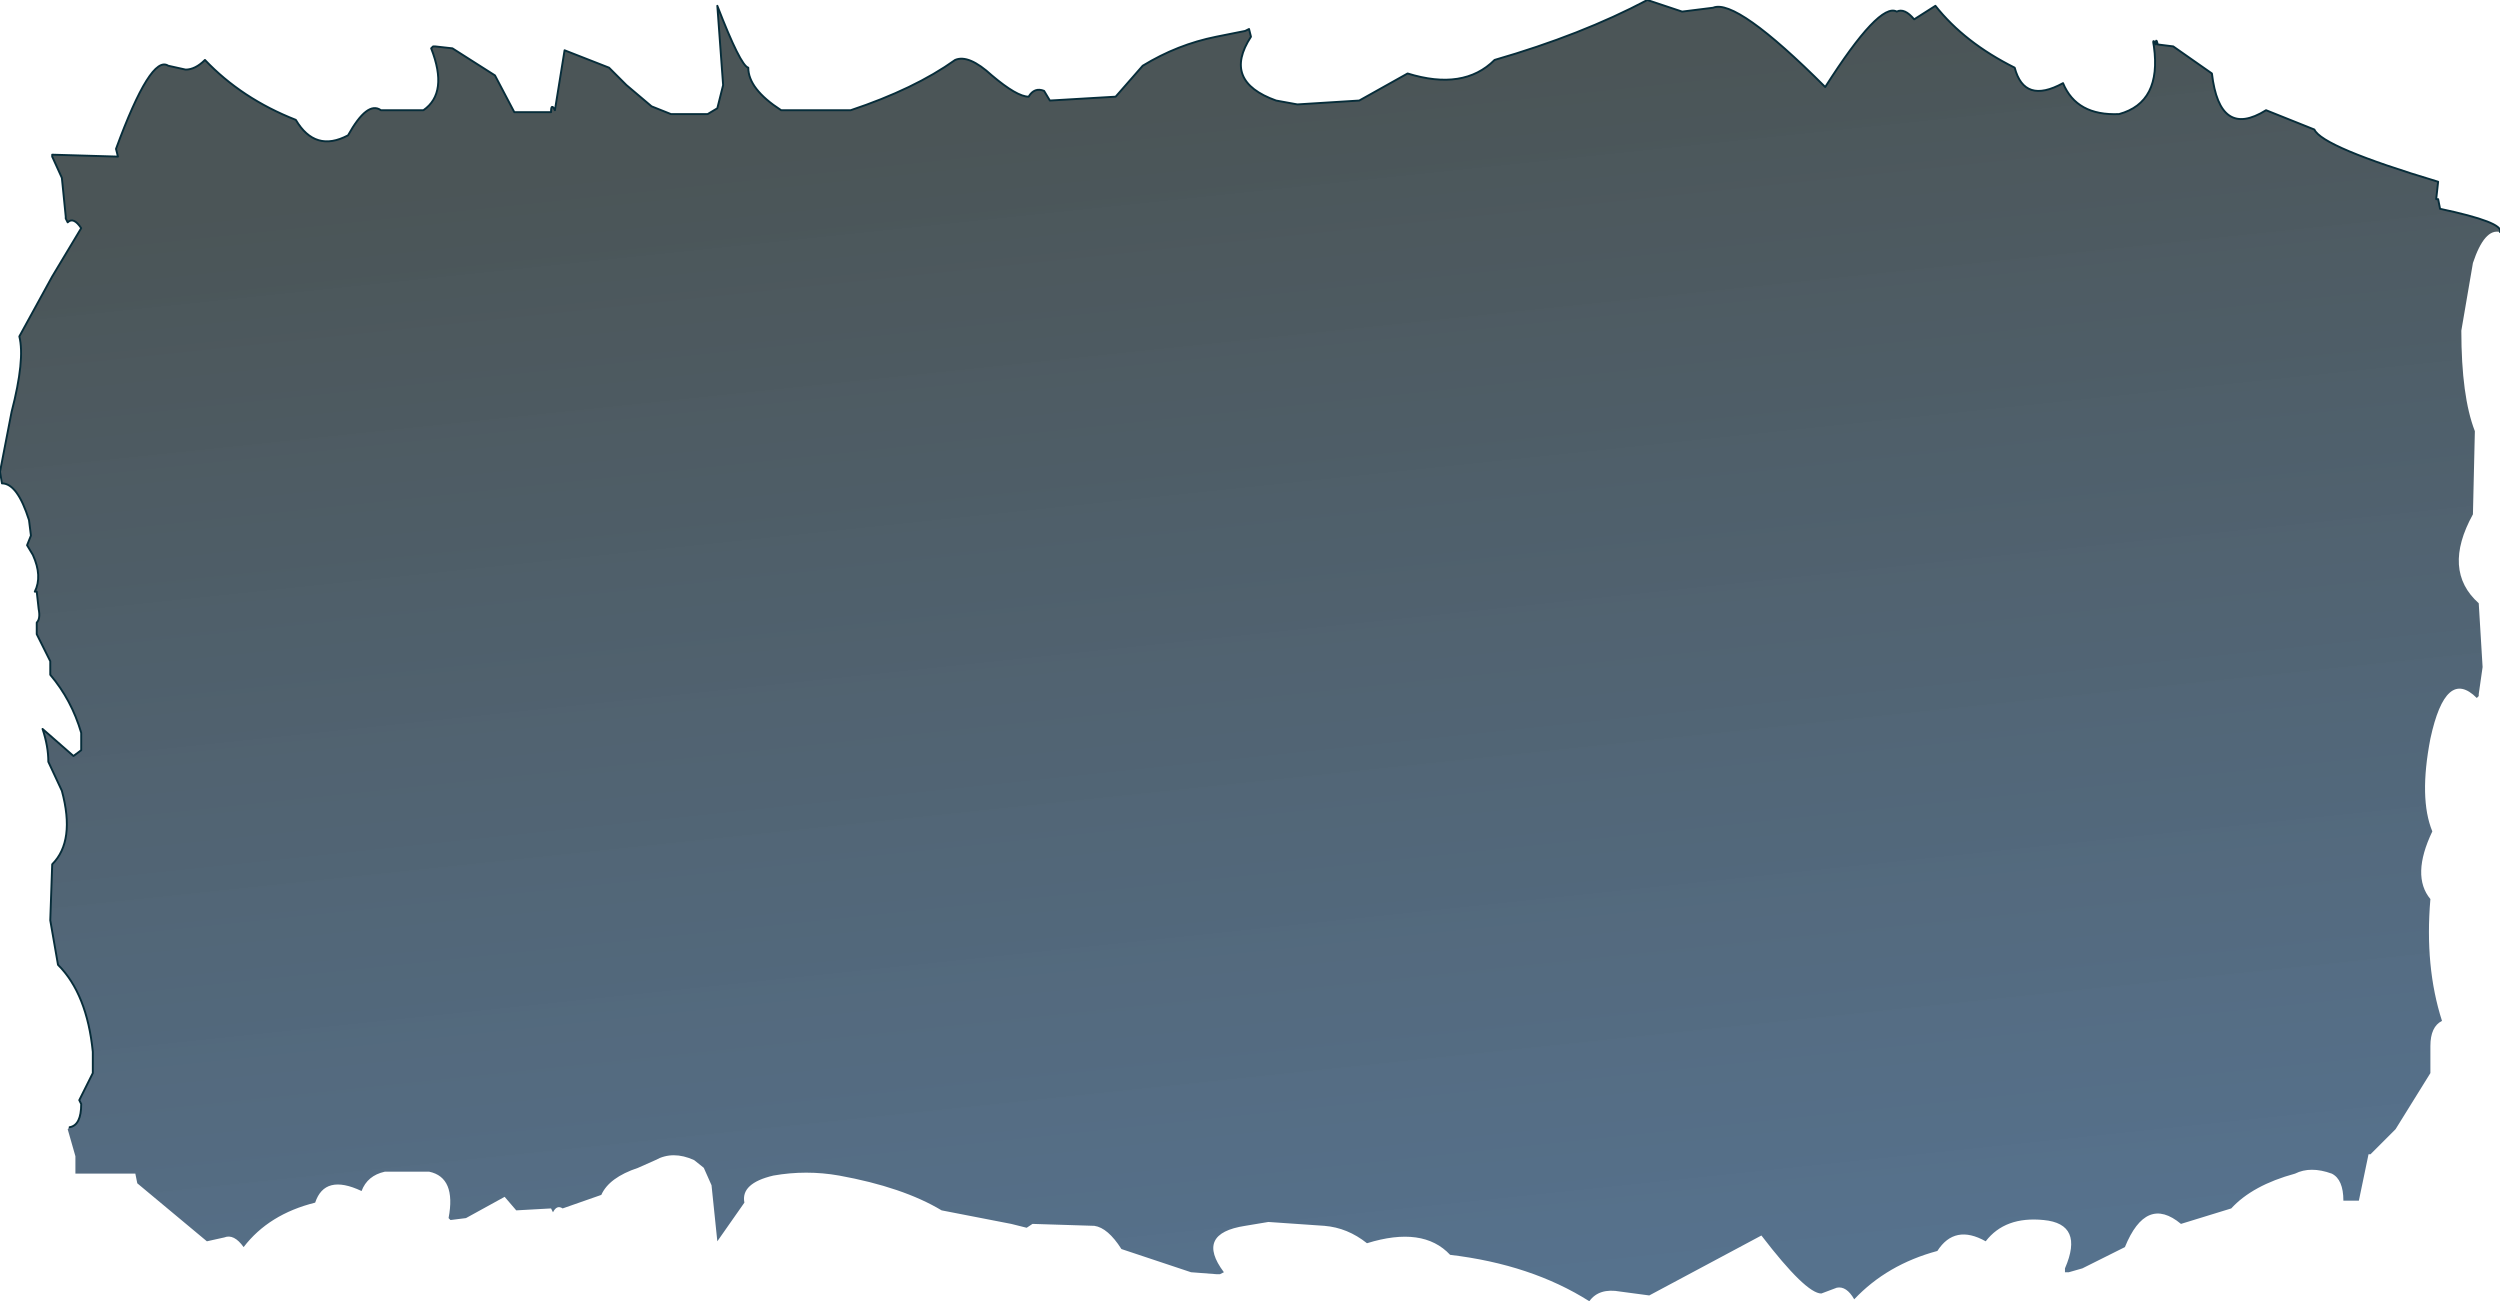 <?xml version="1.0" encoding="UTF-8" standalone="no"?>
<svg xmlns:xlink="http://www.w3.org/1999/xlink" height="33.65px" width="64.65px" xmlns="http://www.w3.org/2000/svg">
  <g transform="matrix(1.0, 0.0, 0.0, 1.0, 31.45, 16.5)">
    <path d="M-29.65 12.65 Q-29.35 12.6 -29.35 12.05 L-29.4 11.95 -29.05 11.25 -29.05 10.7 Q-29.2 9.2 -29.95 8.45 L-30.15 7.3 -30.1 5.85 Q-29.5 5.25 -29.85 3.95 L-30.2 3.2 Q-30.2 2.8 -30.35 2.35 L-29.55 3.05 -29.35 2.9 -29.35 2.45 Q-29.6 1.6 -30.15 0.95 L-30.15 0.6 -30.5 -0.1 -30.5 -0.35 -30.5 -0.4 Q-30.4 -0.5 -30.45 -0.75 L-30.5 -1.2 -30.55 -1.2 Q-30.35 -1.6 -30.6 -2.15 L-30.75 -2.4 -30.65 -2.65 -30.7 -3.05 Q-31.0 -4.0 -31.4 -4.0 L-31.45 -4.3 -31.15 -5.85 Q-30.8 -7.2 -30.95 -7.8 L-30.1 -9.35 -29.35 -10.6 Q-29.55 -10.9 -29.7 -10.75 L-29.75 -10.85 -29.75 -10.9 -29.85 -11.9 -30.1 -12.45 -30.1 -12.5 -28.4 -12.45 -28.45 -12.65 Q-27.55 -15.1 -27.1 -14.8 L-26.65 -14.7 Q-26.4 -14.7 -26.15 -14.95 -25.2 -13.95 -23.8 -13.4 -23.3 -12.55 -22.45 -13.0 -21.95 -13.9 -21.6 -13.65 L-20.5 -13.65 Q-19.85 -14.1 -20.3 -15.25 L-20.25 -15.3 -20.2 -15.3 -19.75 -15.25 -18.65 -14.55 -18.15 -13.6 -17.2 -13.6 Q-17.2 -13.85 -17.1 -13.65 L-16.85 -15.2 -15.7 -14.75 -15.25 -14.3 -14.6 -13.75 -14.1 -13.55 -13.15 -13.55 -12.9 -13.7 -12.75 -14.3 -12.9 -16.35 Q-12.3 -14.8 -12.1 -14.75 -12.1 -14.2 -11.25 -13.65 L-9.45 -13.65 Q-7.8 -14.2 -6.75 -14.95 -6.4 -15.1 -5.8 -14.55 -5.15 -14.0 -4.85 -14.0 -4.7 -14.25 -4.45 -14.15 L-4.3 -13.9 -2.6 -14.0 -1.9 -14.8 Q-1.0 -15.35 0.0 -15.55 L0.75 -15.7 0.85 -15.75 0.9 -15.55 Q0.15 -14.4 1.55 -13.9 L2.1 -13.8 3.7 -13.9 4.95 -14.6 Q6.4 -14.15 7.2 -14.95 9.45 -15.6 11.15 -16.5 L12.05 -16.2 12.85 -16.3 Q13.45 -16.55 15.75 -14.25 17.15 -16.45 17.6 -16.2 17.8 -16.3 18.05 -16.0 L18.6 -16.35 Q19.35 -15.4 20.65 -14.75 20.9 -13.8 21.9 -14.35 22.25 -13.5 23.35 -13.55 24.45 -13.85 24.25 -15.3 24.2 -15.55 24.3 -15.35 24.3 -15.55 24.35 -15.35 L24.75 -15.3 25.75 -14.6 Q25.95 -12.9 27.15 -13.65 L28.4 -13.15 Q28.6 -12.7 31.6 -11.8 L31.55 -11.35 31.6 -11.35 31.65 -11.1 Q33.3 -10.75 33.2 -10.5 32.8 -10.6 32.5 -9.7 L32.2 -7.95 Q32.2 -6.25 32.55 -5.35 L32.5 -3.2 Q31.7 -1.75 32.65 -0.9 L32.75 0.75 32.65 1.45 32.65 1.5 32.6 1.55 Q31.8 0.75 31.4 2.6 31.1 4.15 31.45 5.0 30.9 6.15 31.4 6.75 31.25 8.5 31.7 9.9 31.4 10.05 31.4 10.55 L31.4 11.2 31.4 11.25 30.5 12.7 29.85 13.35 29.8 13.35 29.55 14.55 29.15 14.55 Q29.15 14.0 28.85 13.85 28.3 13.65 27.9 13.85 26.8 14.15 26.25 14.75 L24.95 15.15 Q24.05 14.4 23.5 15.75 L22.4 16.3 22.05 16.4 21.95 16.4 21.95 16.3 Q22.45 15.15 21.4 15.05 20.4 14.95 19.9 15.6 19.1 15.15 18.65 15.85 17.35 16.2 16.5 17.1 16.3 16.75 16.05 16.8 L15.65 16.95 Q15.25 16.95 14.1 15.45 L11.2 17.0 10.45 16.9 Q9.9 16.8 9.65 17.15 8.15 16.2 6.05 15.95 5.35 15.2 3.9 15.65 3.4 15.25 2.8 15.2 L1.35 15.1 0.75 15.2 Q-0.55 15.4 0.2 16.4 L0.1 16.45 0.0 16.45 -0.65 16.4 -2.45 15.8 Q-2.8 15.25 -3.15 15.2 L-4.75 15.15 -4.9 15.25 -5.3 15.15 -7.1 14.8 Q-8.1 14.2 -9.75 13.9 -10.6 13.75 -11.45 13.9 -12.3 14.1 -12.2 14.6 L-12.9 15.6 -13.05 14.15 -13.25 13.7 -13.5 13.5 Q-14.05 13.25 -14.5 13.5 L-14.95 13.7 Q-15.7 13.95 -15.9 14.4 L-16.9 14.75 Q-17.05 14.65 -17.15 14.85 L-17.2 14.75 -18.1 14.8 -18.4 14.45 -19.4 15.0 -19.8 15.05 -19.85 15.0 Q-19.65 13.95 -20.35 13.8 L-21.5 13.8 Q-21.95 13.9 -22.1 14.3 -23.05 13.85 -23.3 14.6 -24.5 14.9 -25.15 15.75 -25.4 15.4 -25.65 15.5 L-26.1 15.6 -27.9 14.1 -27.95 13.85 -29.5 13.85 -29.5 13.4 -29.7 12.7 -29.65 12.65" fill="url(#gradient0)" fill-rule="evenodd" stroke="none"/>
    <path d="M33.2 -10.5 Q33.3 -10.75 31.65 -11.1 L31.6 -11.35 31.55 -11.35 31.6 -11.8 Q28.6 -12.7 28.4 -13.15 L27.15 -13.65 Q25.95 -12.9 25.75 -14.6 L24.75 -15.3 24.35 -15.35 Q24.3 -15.55 24.3 -15.35 24.2 -15.55 24.25 -15.3 24.45 -13.85 23.35 -13.55 22.25 -13.5 21.9 -14.35 20.9 -13.8 20.65 -14.75 19.35 -15.4 18.6 -16.35 L18.05 -16.0 Q17.8 -16.3 17.6 -16.2 17.15 -16.45 15.75 -14.25 13.45 -16.55 12.85 -16.3 L12.05 -16.2 11.15 -16.5 Q9.45 -15.6 7.2 -14.95 6.4 -14.15 4.95 -14.6 L3.7 -13.9 2.1 -13.8 1.55 -13.9 Q0.15 -14.4 0.9 -15.55 L0.85 -15.75 0.75 -15.7 0.0 -15.55 Q-1.0 -15.35 -1.9 -14.8 L-2.6 -14.0 -4.3 -13.9 -4.45 -14.15 Q-4.7 -14.25 -4.85 -14.0 -5.15 -14.0 -5.8 -14.55 -6.4 -15.1 -6.75 -14.95 -7.8 -14.2 -9.45 -13.65 L-11.25 -13.65 Q-12.1 -14.2 -12.1 -14.75 -12.3 -14.8 -12.9 -16.35 L-12.75 -14.3 -12.9 -13.7 -13.15 -13.55 -14.1 -13.55 -14.6 -13.75 -15.25 -14.3 -15.7 -14.75 -16.85 -15.2 -17.1 -13.65 Q-17.2 -13.85 -17.2 -13.6 L-18.15 -13.6 -18.65 -14.55 -19.75 -15.25 -20.2 -15.3 -20.25 -15.3 -20.3 -15.25 Q-19.85 -14.1 -20.5 -13.65 L-21.6 -13.65 Q-21.95 -13.9 -22.45 -13.0 -23.3 -12.55 -23.8 -13.4 -25.2 -13.95 -26.15 -14.95 -26.4 -14.7 -26.65 -14.7 L-27.1 -14.8 Q-27.55 -15.1 -28.45 -12.65 L-28.4 -12.45 -30.1 -12.5 -30.1 -12.45 -29.85 -11.9 -29.75 -10.9 -29.75 -10.85 -29.7 -10.75 Q-29.55 -10.9 -29.35 -10.6 L-30.1 -9.35 -30.95 -7.8 Q-30.8 -7.2 -31.15 -5.85 L-31.45 -4.3 -31.4 -4.0 Q-31.0 -4.0 -30.7 -3.05 L-30.65 -2.65 -30.75 -2.4 -30.6 -2.15 Q-30.35 -1.6 -30.55 -1.2 L-30.5 -1.2 -30.45 -0.75 Q-30.4 -0.5 -30.5 -0.4 L-30.5 -0.35 -30.5 -0.1 -30.15 0.6 -30.15 0.95 Q-29.6 1.6 -29.35 2.45 L-29.35 2.9 -29.55 3.05 -30.35 2.35 Q-30.2 2.8 -30.2 3.2 L-29.85 3.95 Q-29.5 5.25 -30.1 5.85 L-30.15 7.3 -29.95 8.45 Q-29.2 9.2 -29.05 10.7 L-29.05 11.25 -29.4 11.95 -29.35 12.05 Q-29.35 12.6 -29.65 12.65" fill="none" stroke="#072d3a" stroke-linecap="round" stroke-linejoin="round" stroke-width="0.05"/>
  </g>
  <defs>
    <linearGradient gradientTransform="matrix(0.0, 0.019, -0.019, 0.002, 3.75, 1.55)" gradientUnits="userSpaceOnUse" id="gradient0" spreadMethod="pad" x1="-819.2" x2="819.2">
      <stop offset="0.0" stop-color="#031114" stop-opacity="0.714"/>
      <stop offset="1.0" stop-color="#083058" stop-opacity="0.682"/>
    </linearGradient>
  </defs>
</svg>
